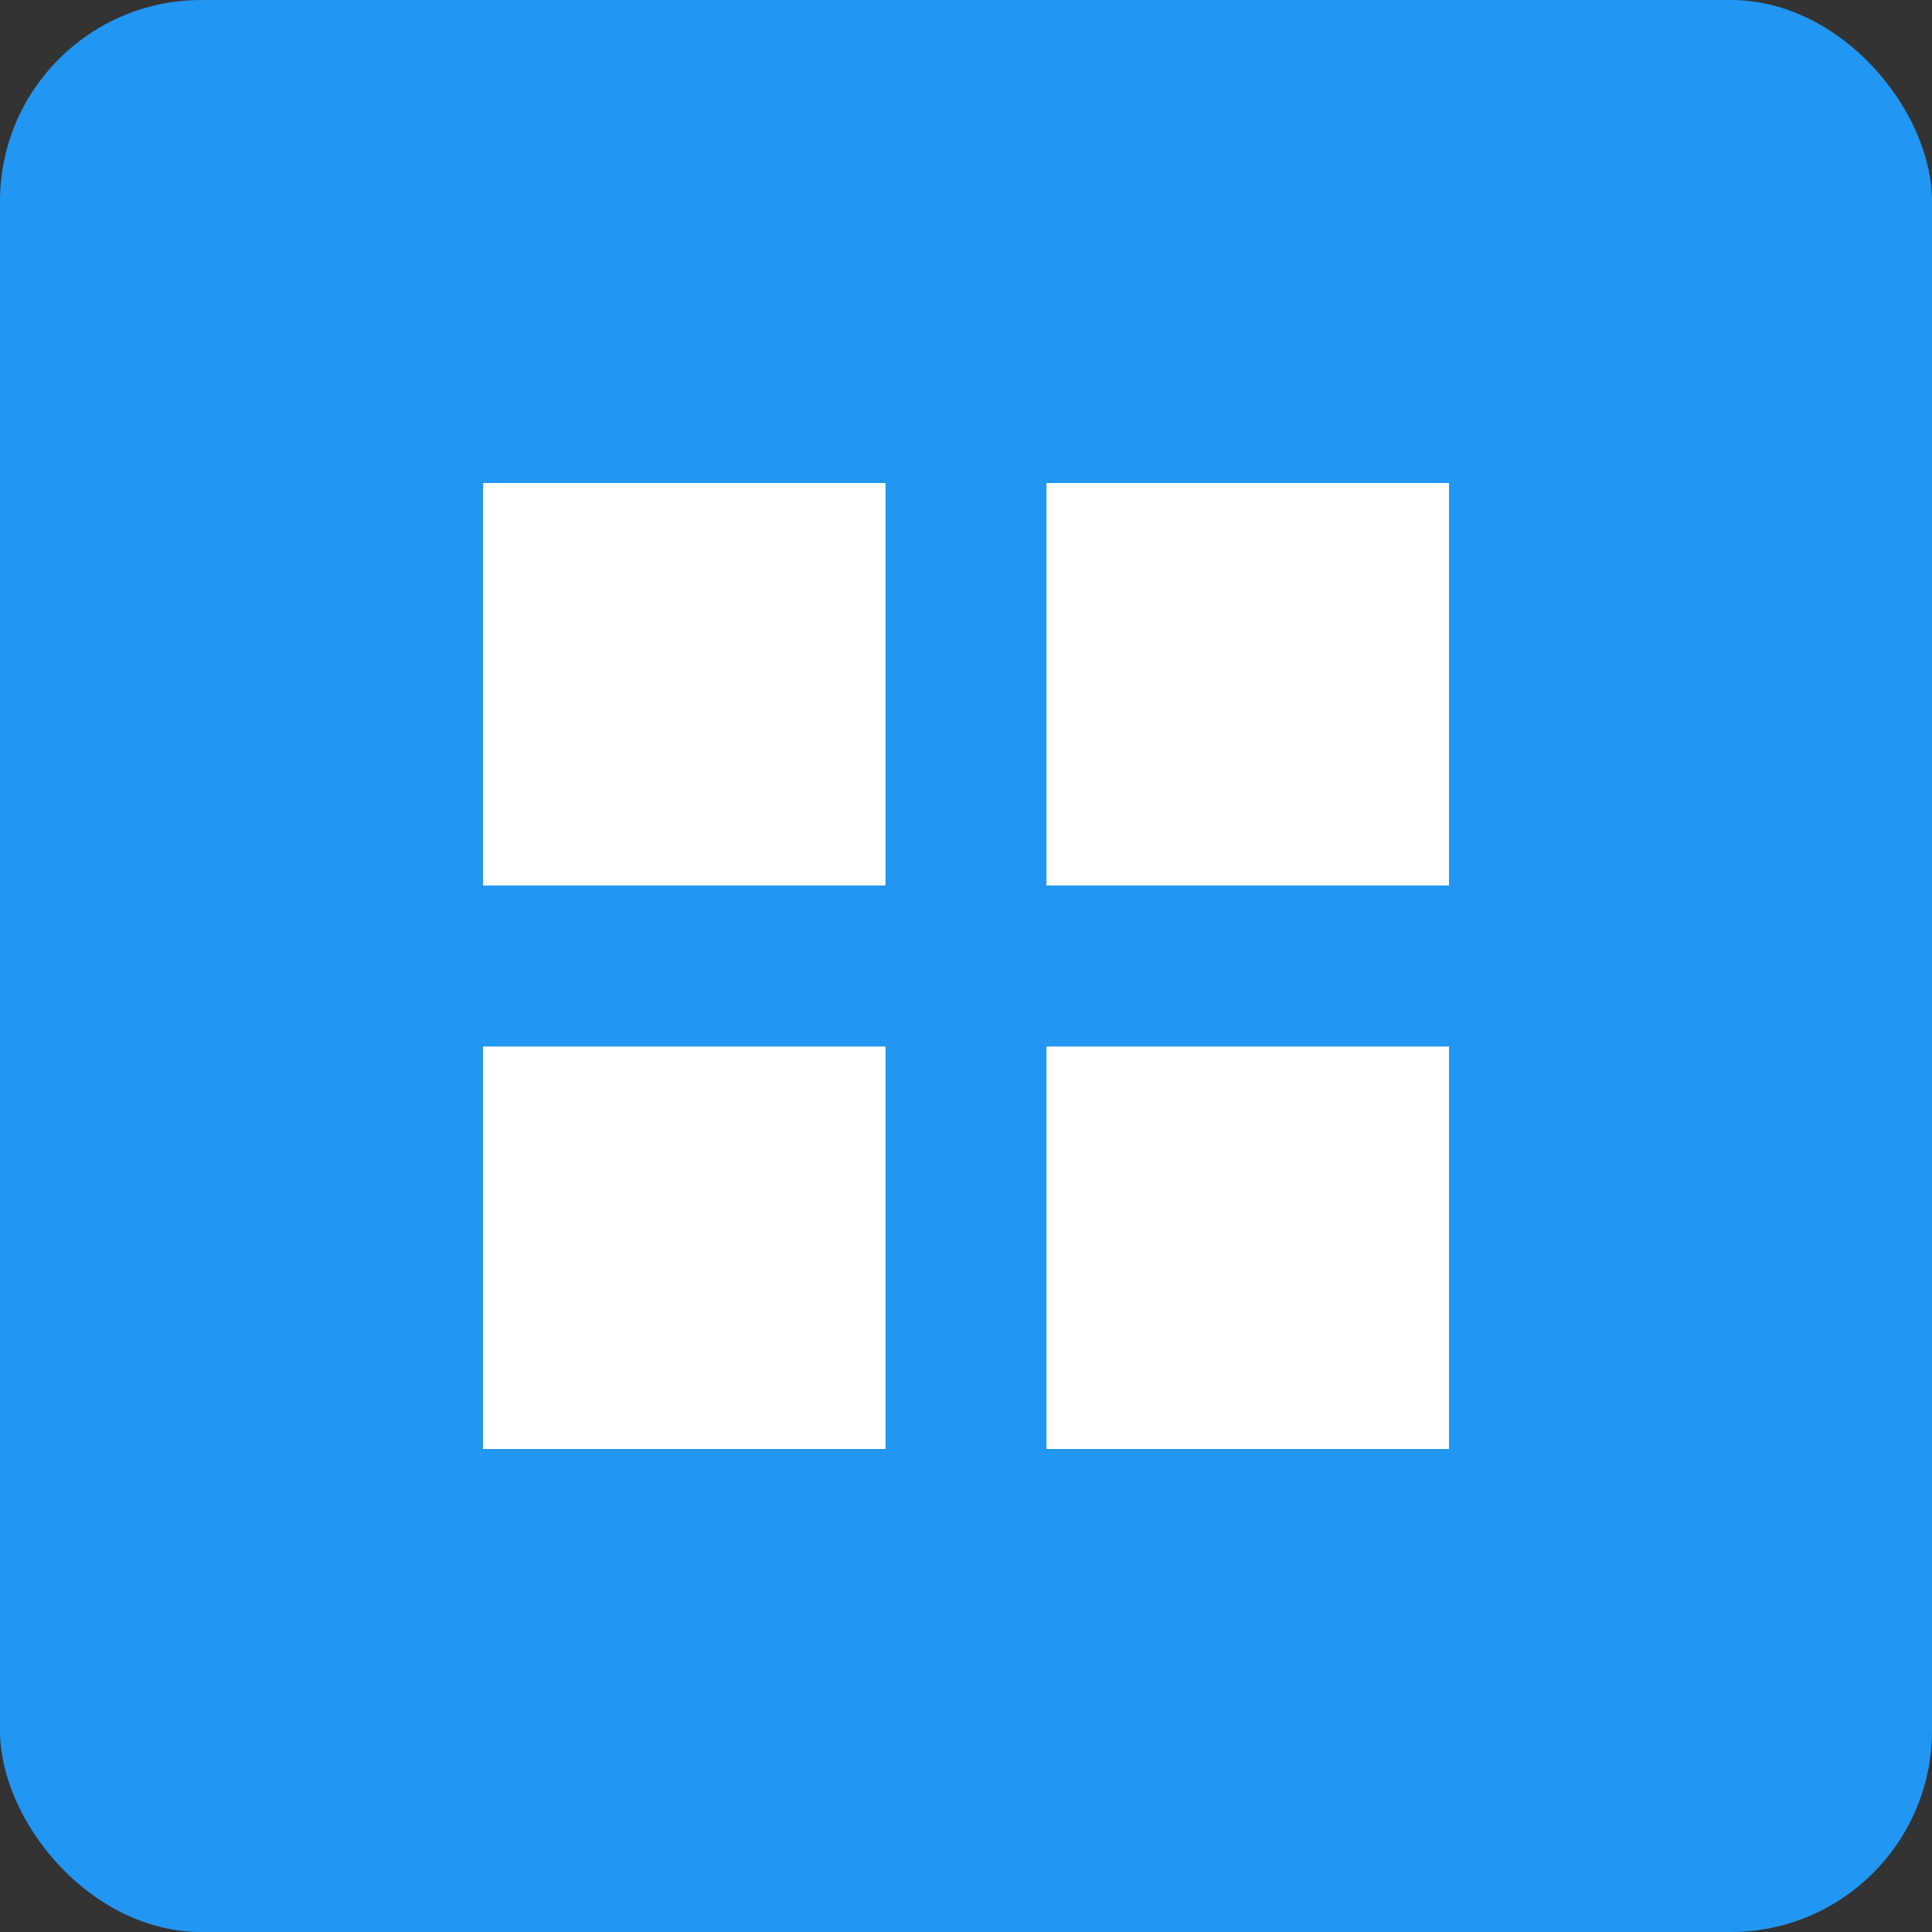 <svg xmlns="http://www.w3.org/2000/svg" width="48" height="48" viewBox="0 0 48 48">
  <rect x="0" y="0" width="48" height="48" fill="#333333" stroke="none"/>
  <g fill="none" fill-rule="evenodd">
    <rect width="48" height="48" fill="#2196F3" rx="5"/>
    <g fill="#FFF" transform="translate(12 12)">
      <rect width="10" height="10"/>
      <rect width="10" height="10" x="14"/>
      <rect width="10" height="10" y="14"/>
      <rect width="10" height="10" x="14" y="14"/>
    </g>
  </g>
</svg>
